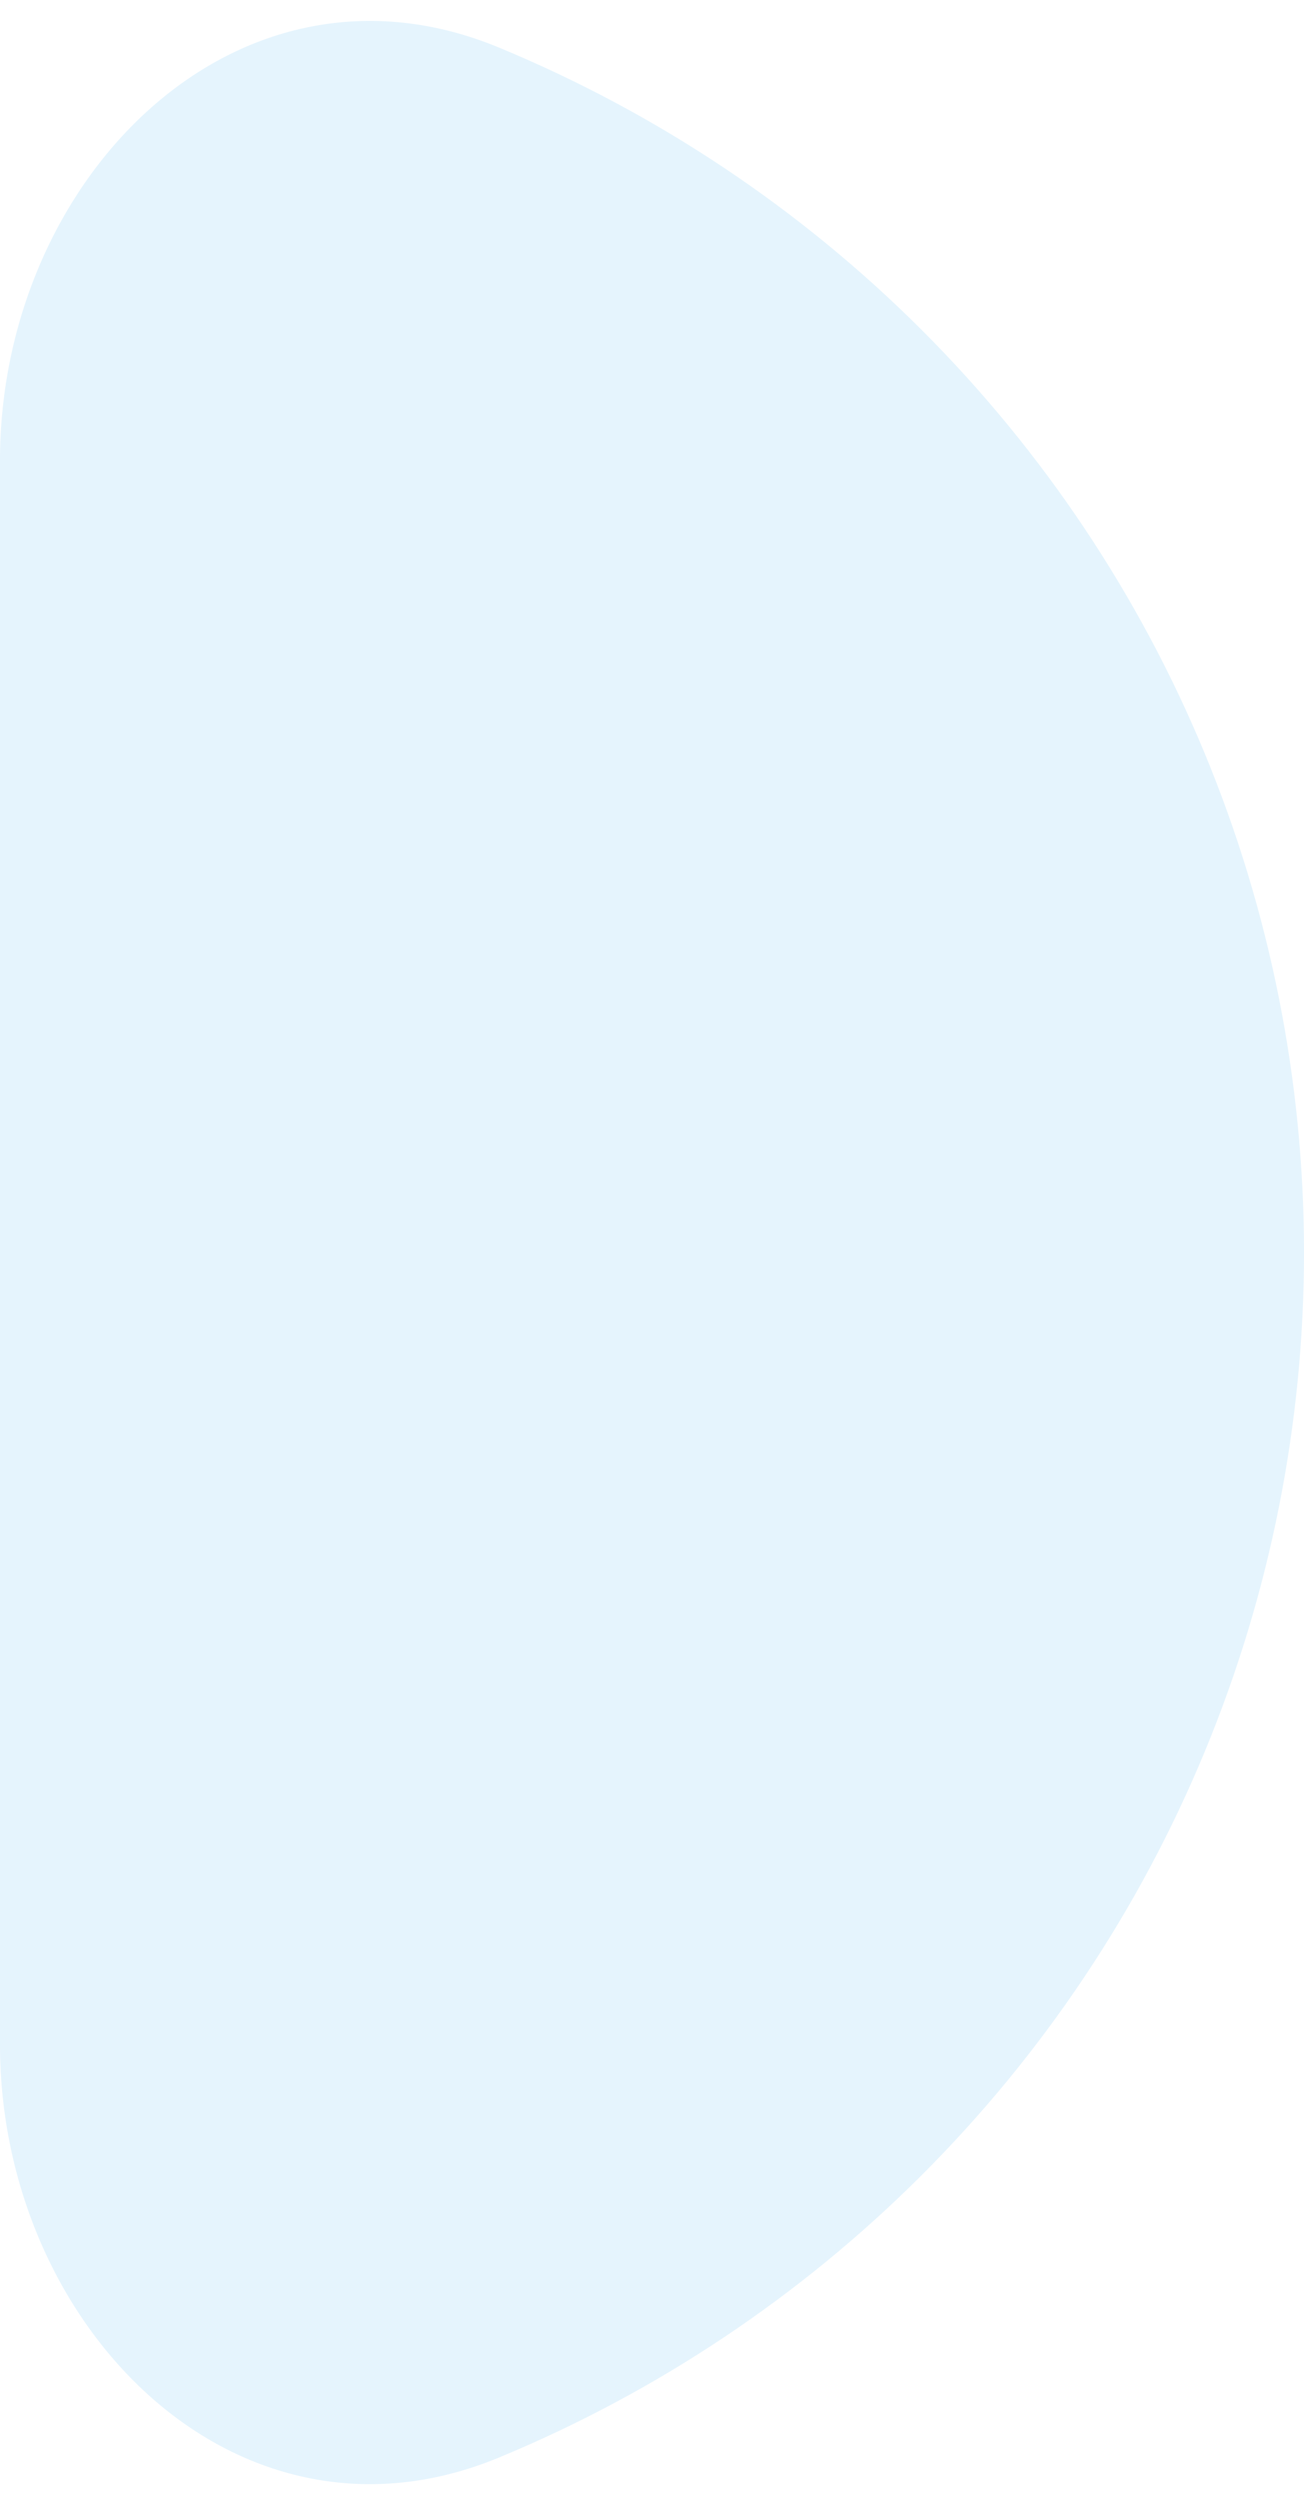 <svg width="48" height="92" viewBox="0 0 48 92" fill="none" xmlns="http://www.w3.org/2000/svg">
<path opacity="0.3" d="M0 16.947C0 6.536 8.751 -2.233 18.369 1.751C24.192 4.163 29.484 7.699 33.941 12.156C38.398 16.613 41.934 21.905 44.346 27.728C46.758 33.552 48 39.794 48 46.097C48 52.401 46.758 58.642 44.346 64.466C41.934 70.29 38.398 75.581 33.941 80.038C29.484 84.496 24.192 88.031 18.369 90.443C8.751 94.427 -3.8147e-06 85.658 -3.8147e-06 75.248L0 46.097V16.947Z" fill="#A9D9F7"/>
</svg>
